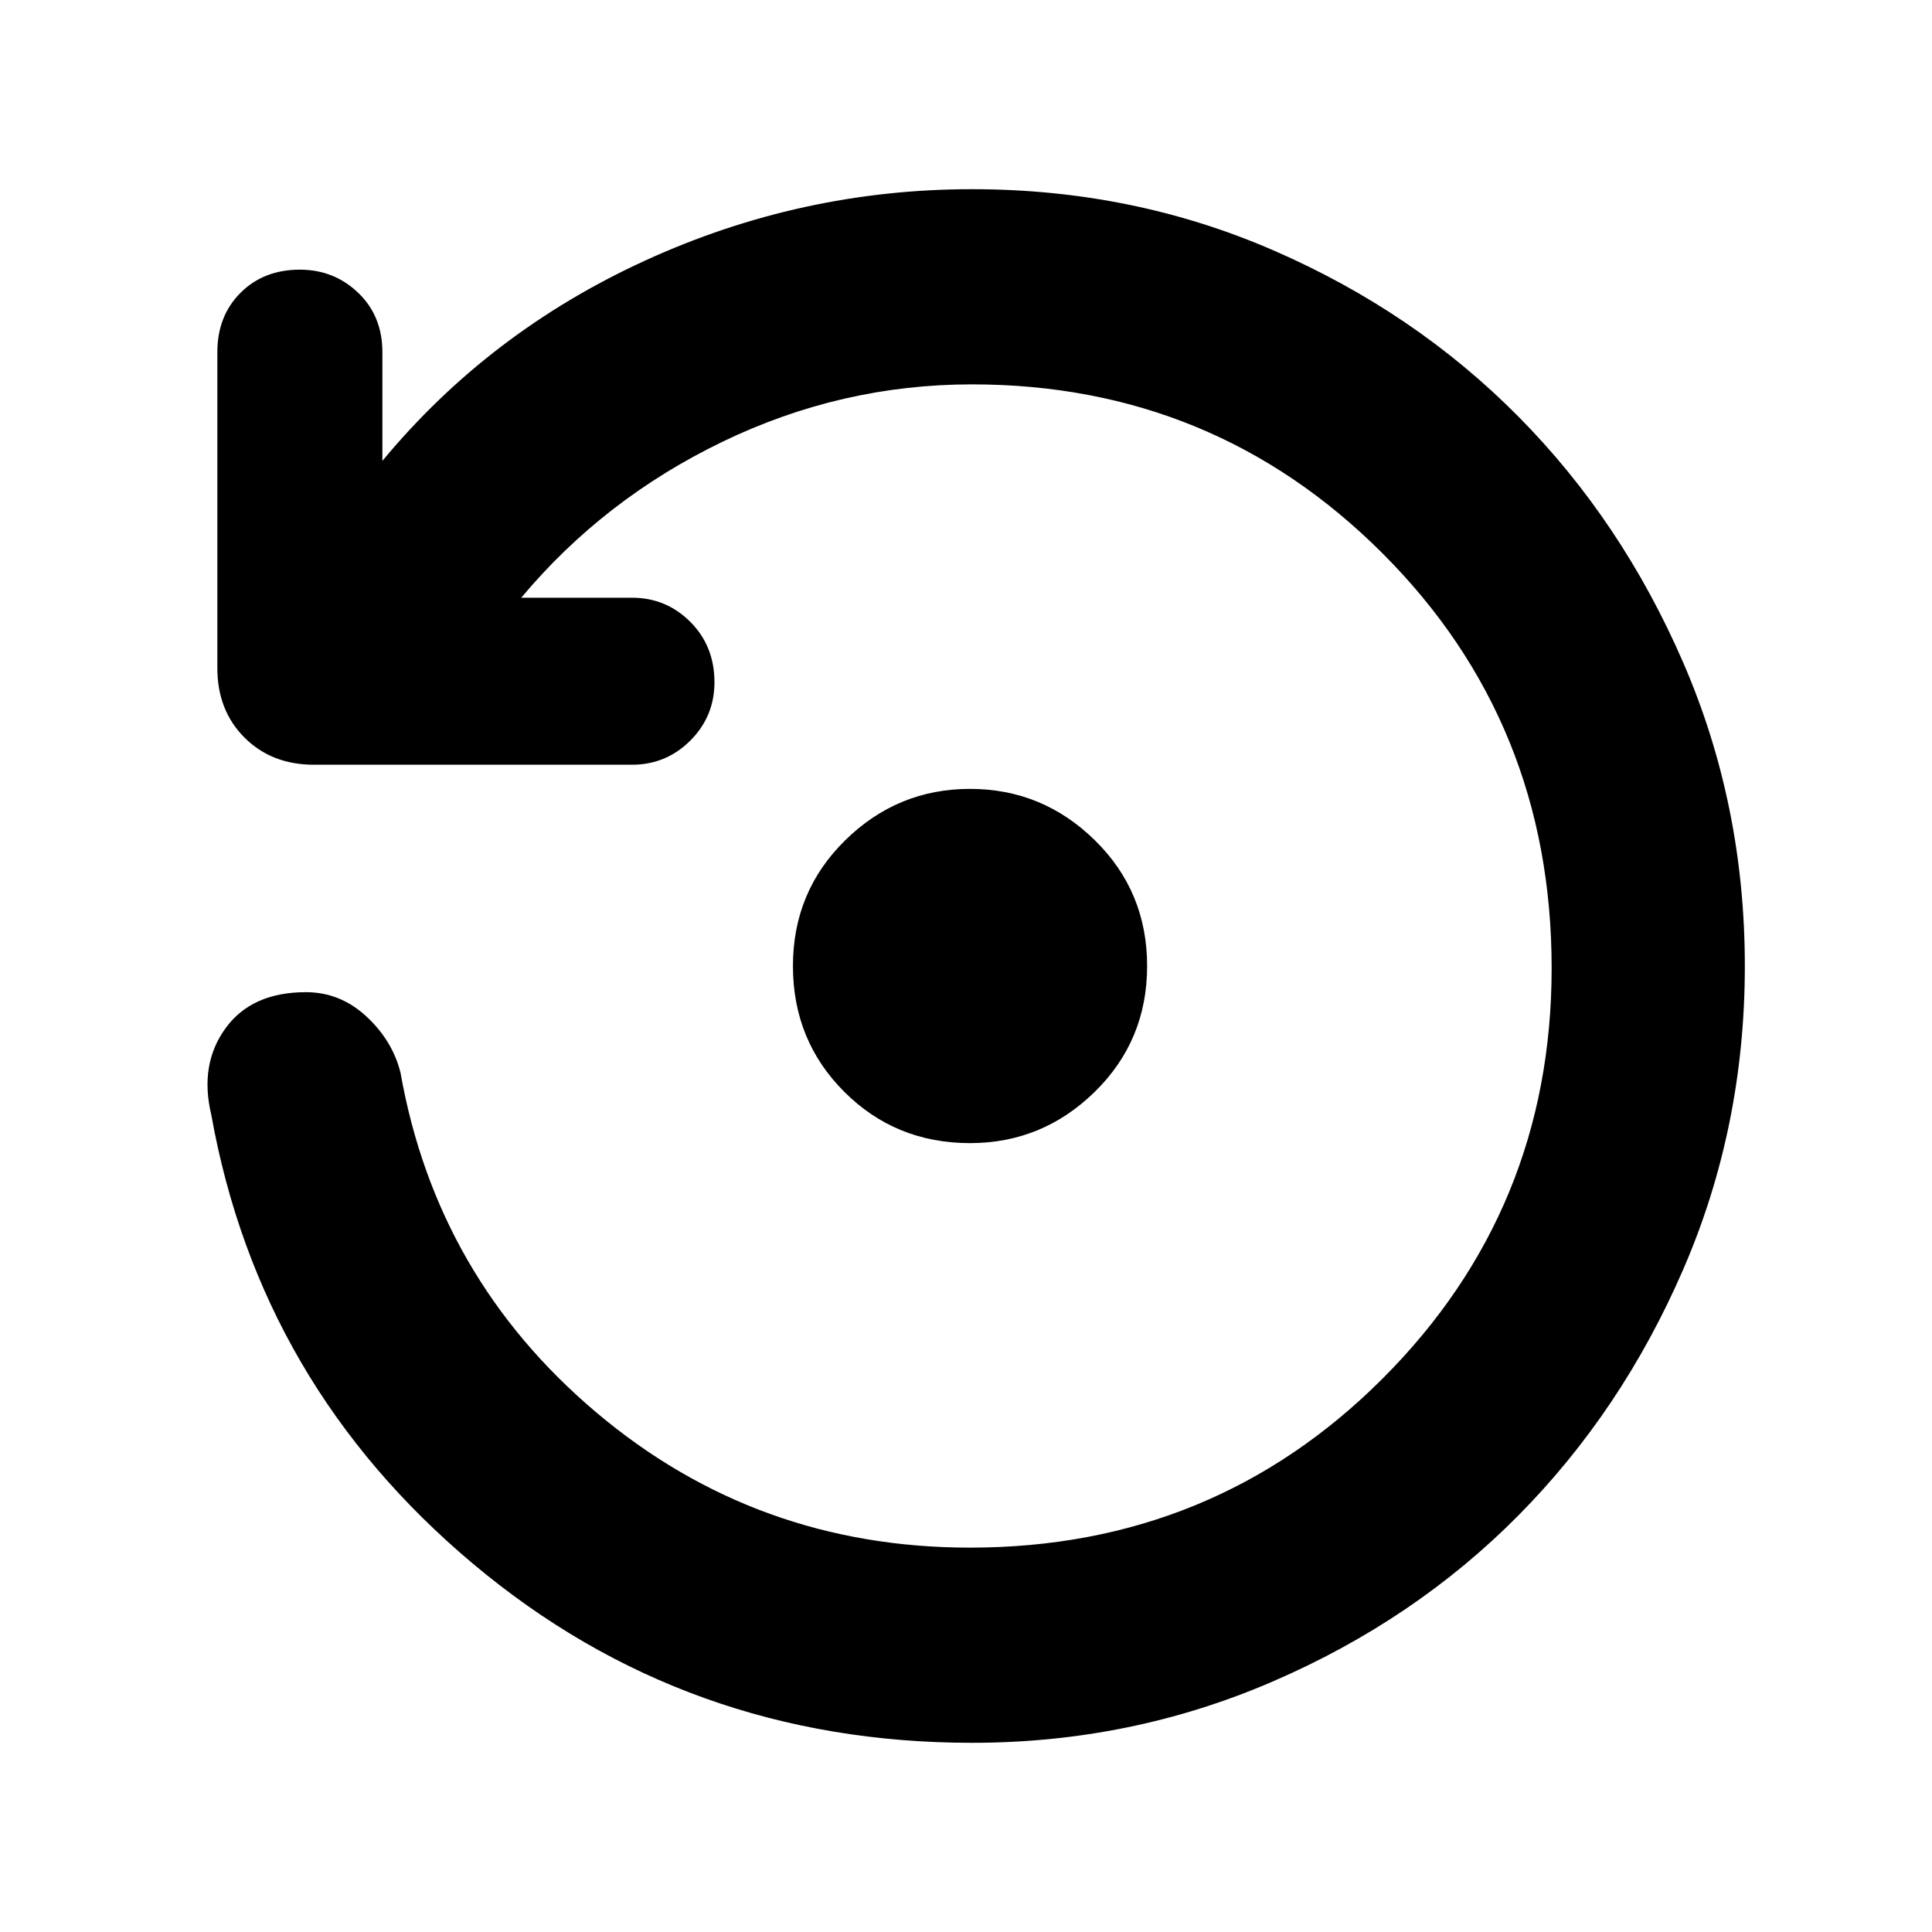 <svg xmlns="http://www.w3.org/2000/svg" height="40" width="40"><path d="M20.083 23.667Q18.542 23.667 17.479 22.604Q16.417 21.542 16.417 20Q16.417 18.458 17.5 17.396Q18.583 16.333 20.083 16.333Q21.583 16.333 22.667 17.396Q23.75 18.458 23.75 20Q23.75 21.542 22.667 22.604Q21.583 23.667 20.083 23.667ZM20.125 36.083Q14.208 36.083 9.792 32.375Q5.375 28.667 4.375 23.083Q4.125 22.042 4.667 21.292Q5.208 20.542 6.333 20.542Q7.042 20.542 7.583 21.042Q8.125 21.542 8.292 22.208Q9.042 26.458 12.354 29.25Q15.667 32.042 20.083 32.042Q25.125 32.042 28.625 28.542Q32.125 25.042 32.125 20.042Q32.125 14.958 28.625 11.458Q25.125 7.958 20.125 7.958Q17.417 7.958 14.958 9.146Q12.5 10.333 10.792 12.375H13.083Q13.792 12.375 14.292 12.875Q14.792 13.375 14.792 14.125Q14.792 14.833 14.292 15.333Q13.792 15.833 13.083 15.833H6.5Q5.625 15.833 5.062 15.271Q4.5 14.708 4.5 13.833V7.292Q4.5 6.542 4.979 6.063Q5.458 5.583 6.208 5.583Q6.917 5.583 7.417 6.063Q7.917 6.542 7.917 7.292V9.542Q10.125 6.875 13.354 5.396Q16.583 3.917 20.125 3.917Q23.458 3.917 26.375 5.188Q29.292 6.458 31.437 8.625Q33.583 10.792 34.854 13.729Q36.125 16.667 36.125 20Q36.125 23.333 34.854 26.271Q33.583 29.208 31.437 31.375Q29.292 33.542 26.354 34.812Q23.417 36.083 20.125 36.083Z"/></svg>